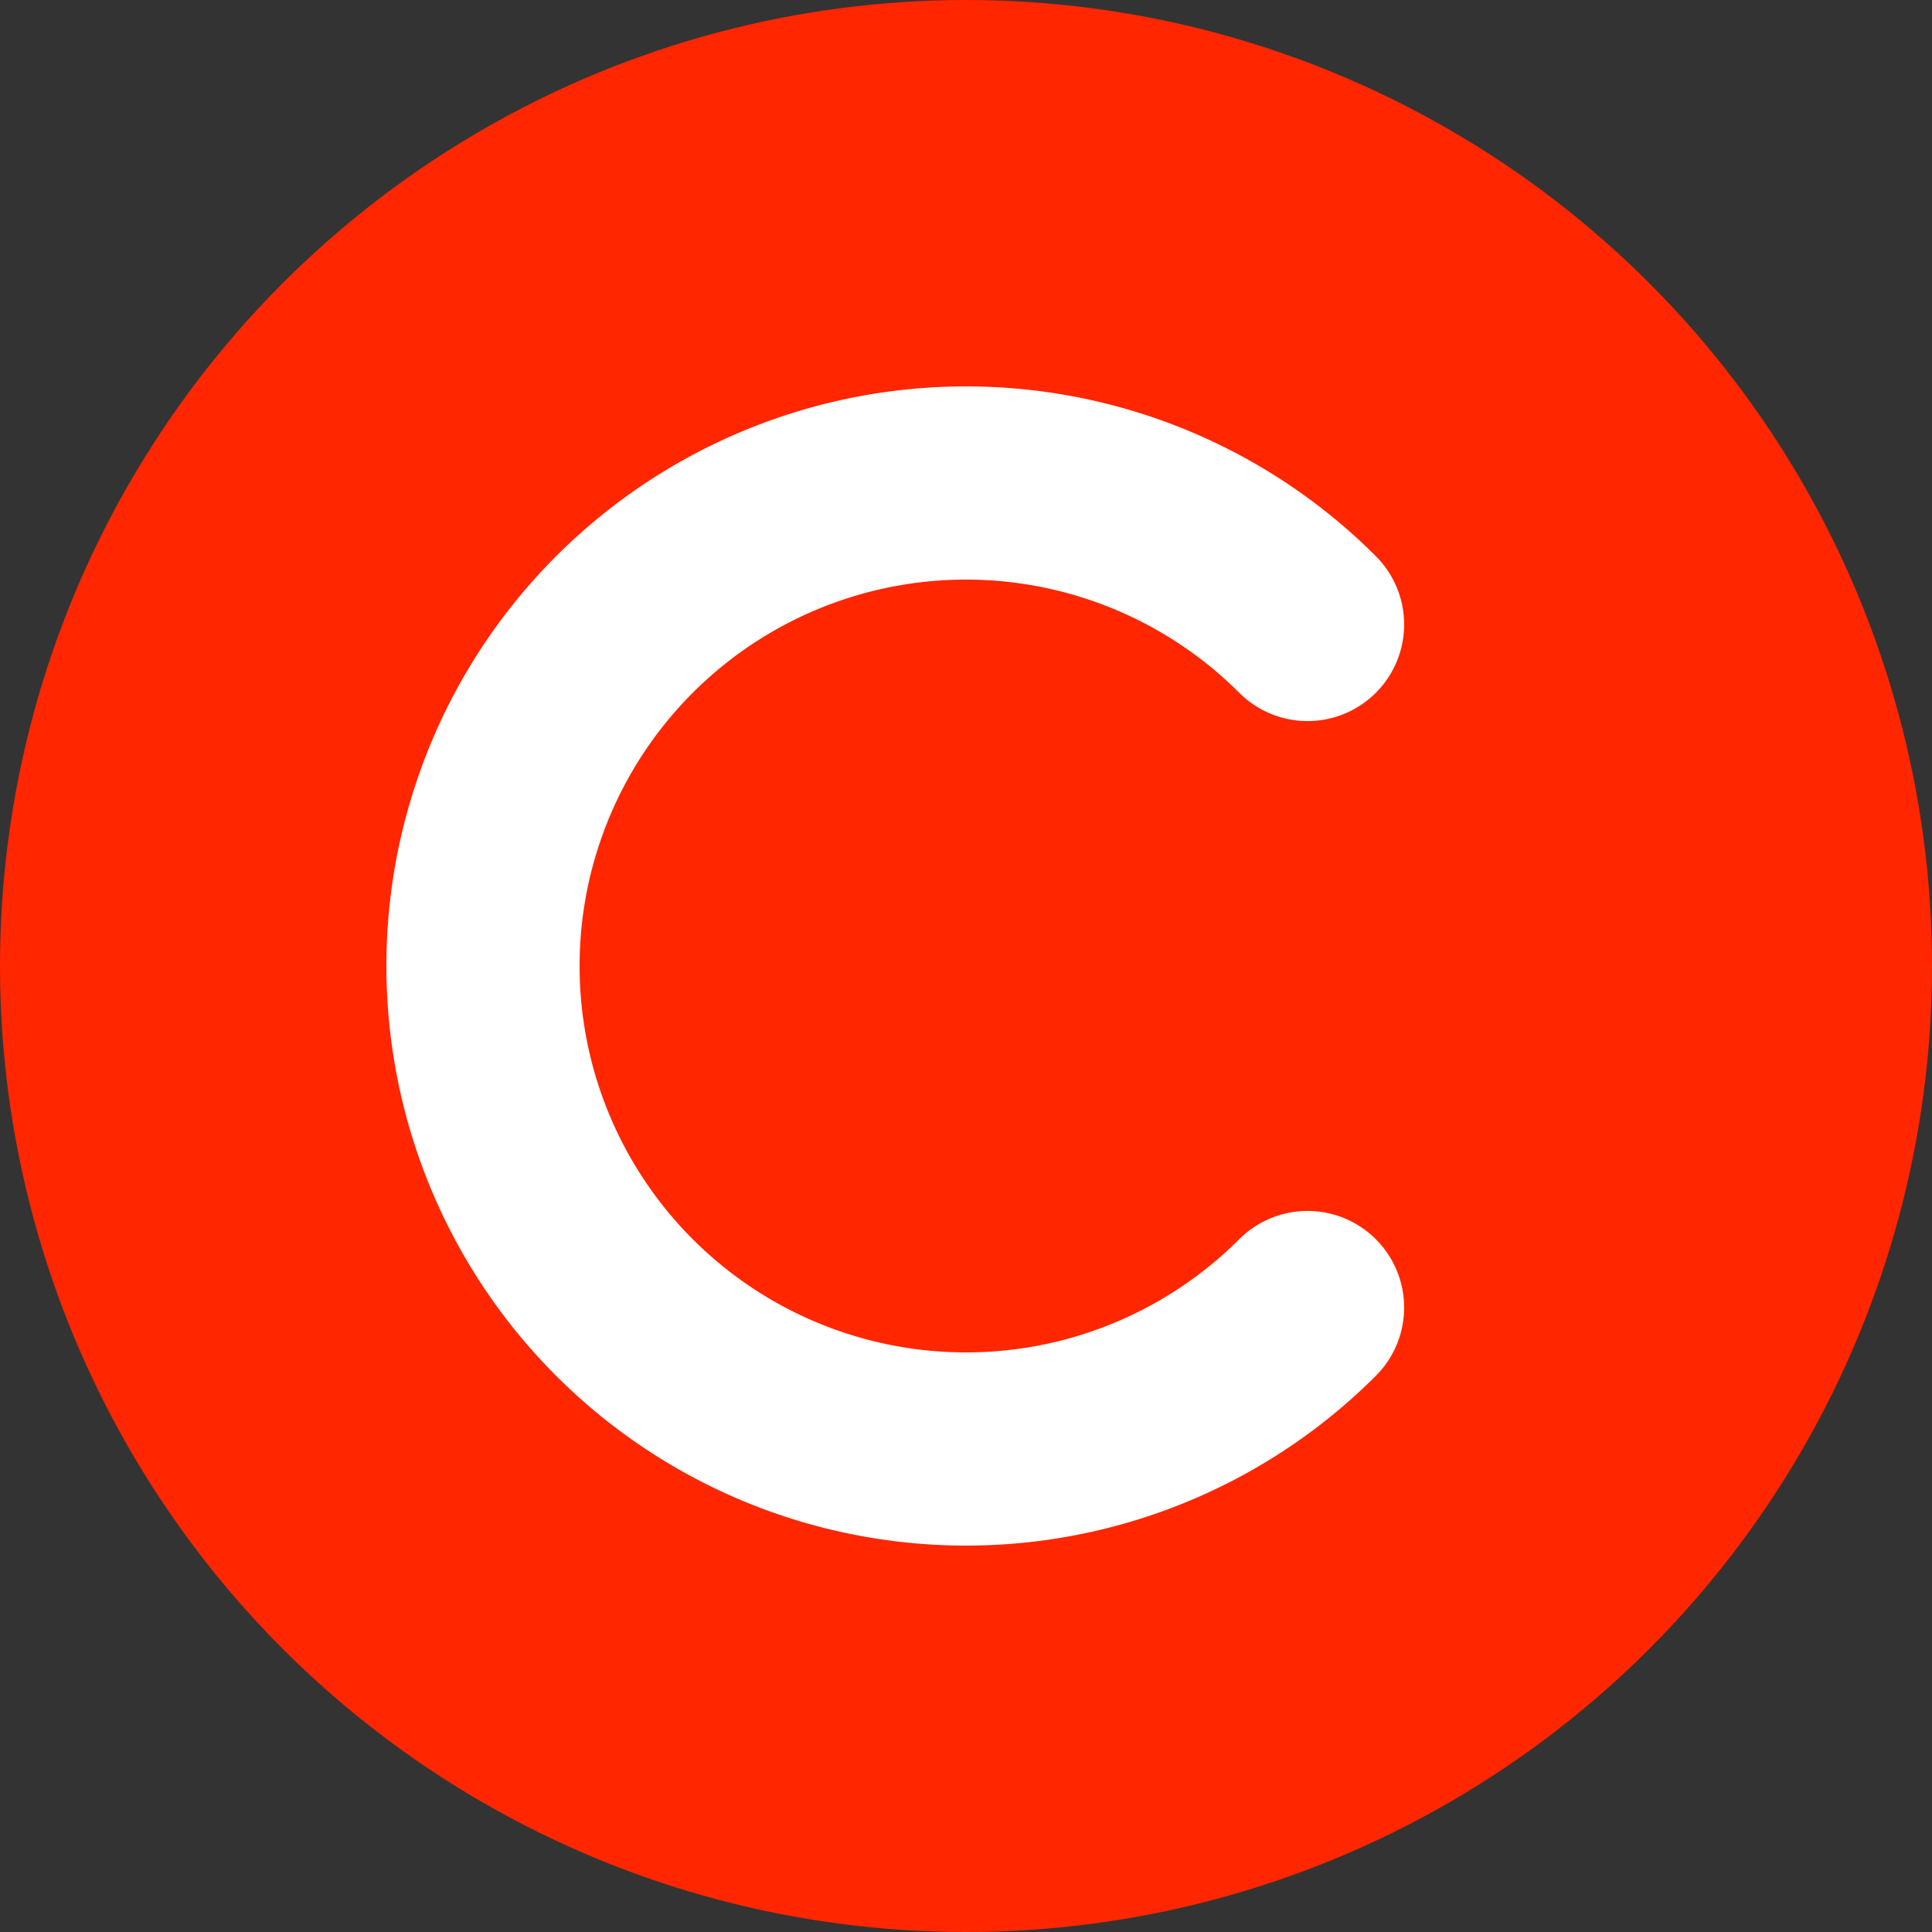 <svg xmlns="http://www.w3.org/2000/svg" viewBox="0 0 100 100">
    <rect x="0" y="0" width="100" height="100" fill="#333333" stroke="none"/>
    <circle
        cx="50"
        cy="50"
        r="50"
        fill="#ff2600"
    >
    </circle>
    <path
        transform="translate(50,50) scale(0.5) translate(-50,-50)"
        fill="none"
        stroke="#ffffff"
        stroke-width="20"
        stroke-linecap="round"
        stroke-linejoin="round"
        d="
            M 85.355 14.645
            A 50 50 0 1 0 85.355 85.355
        "
    >
    </path>
</svg>
